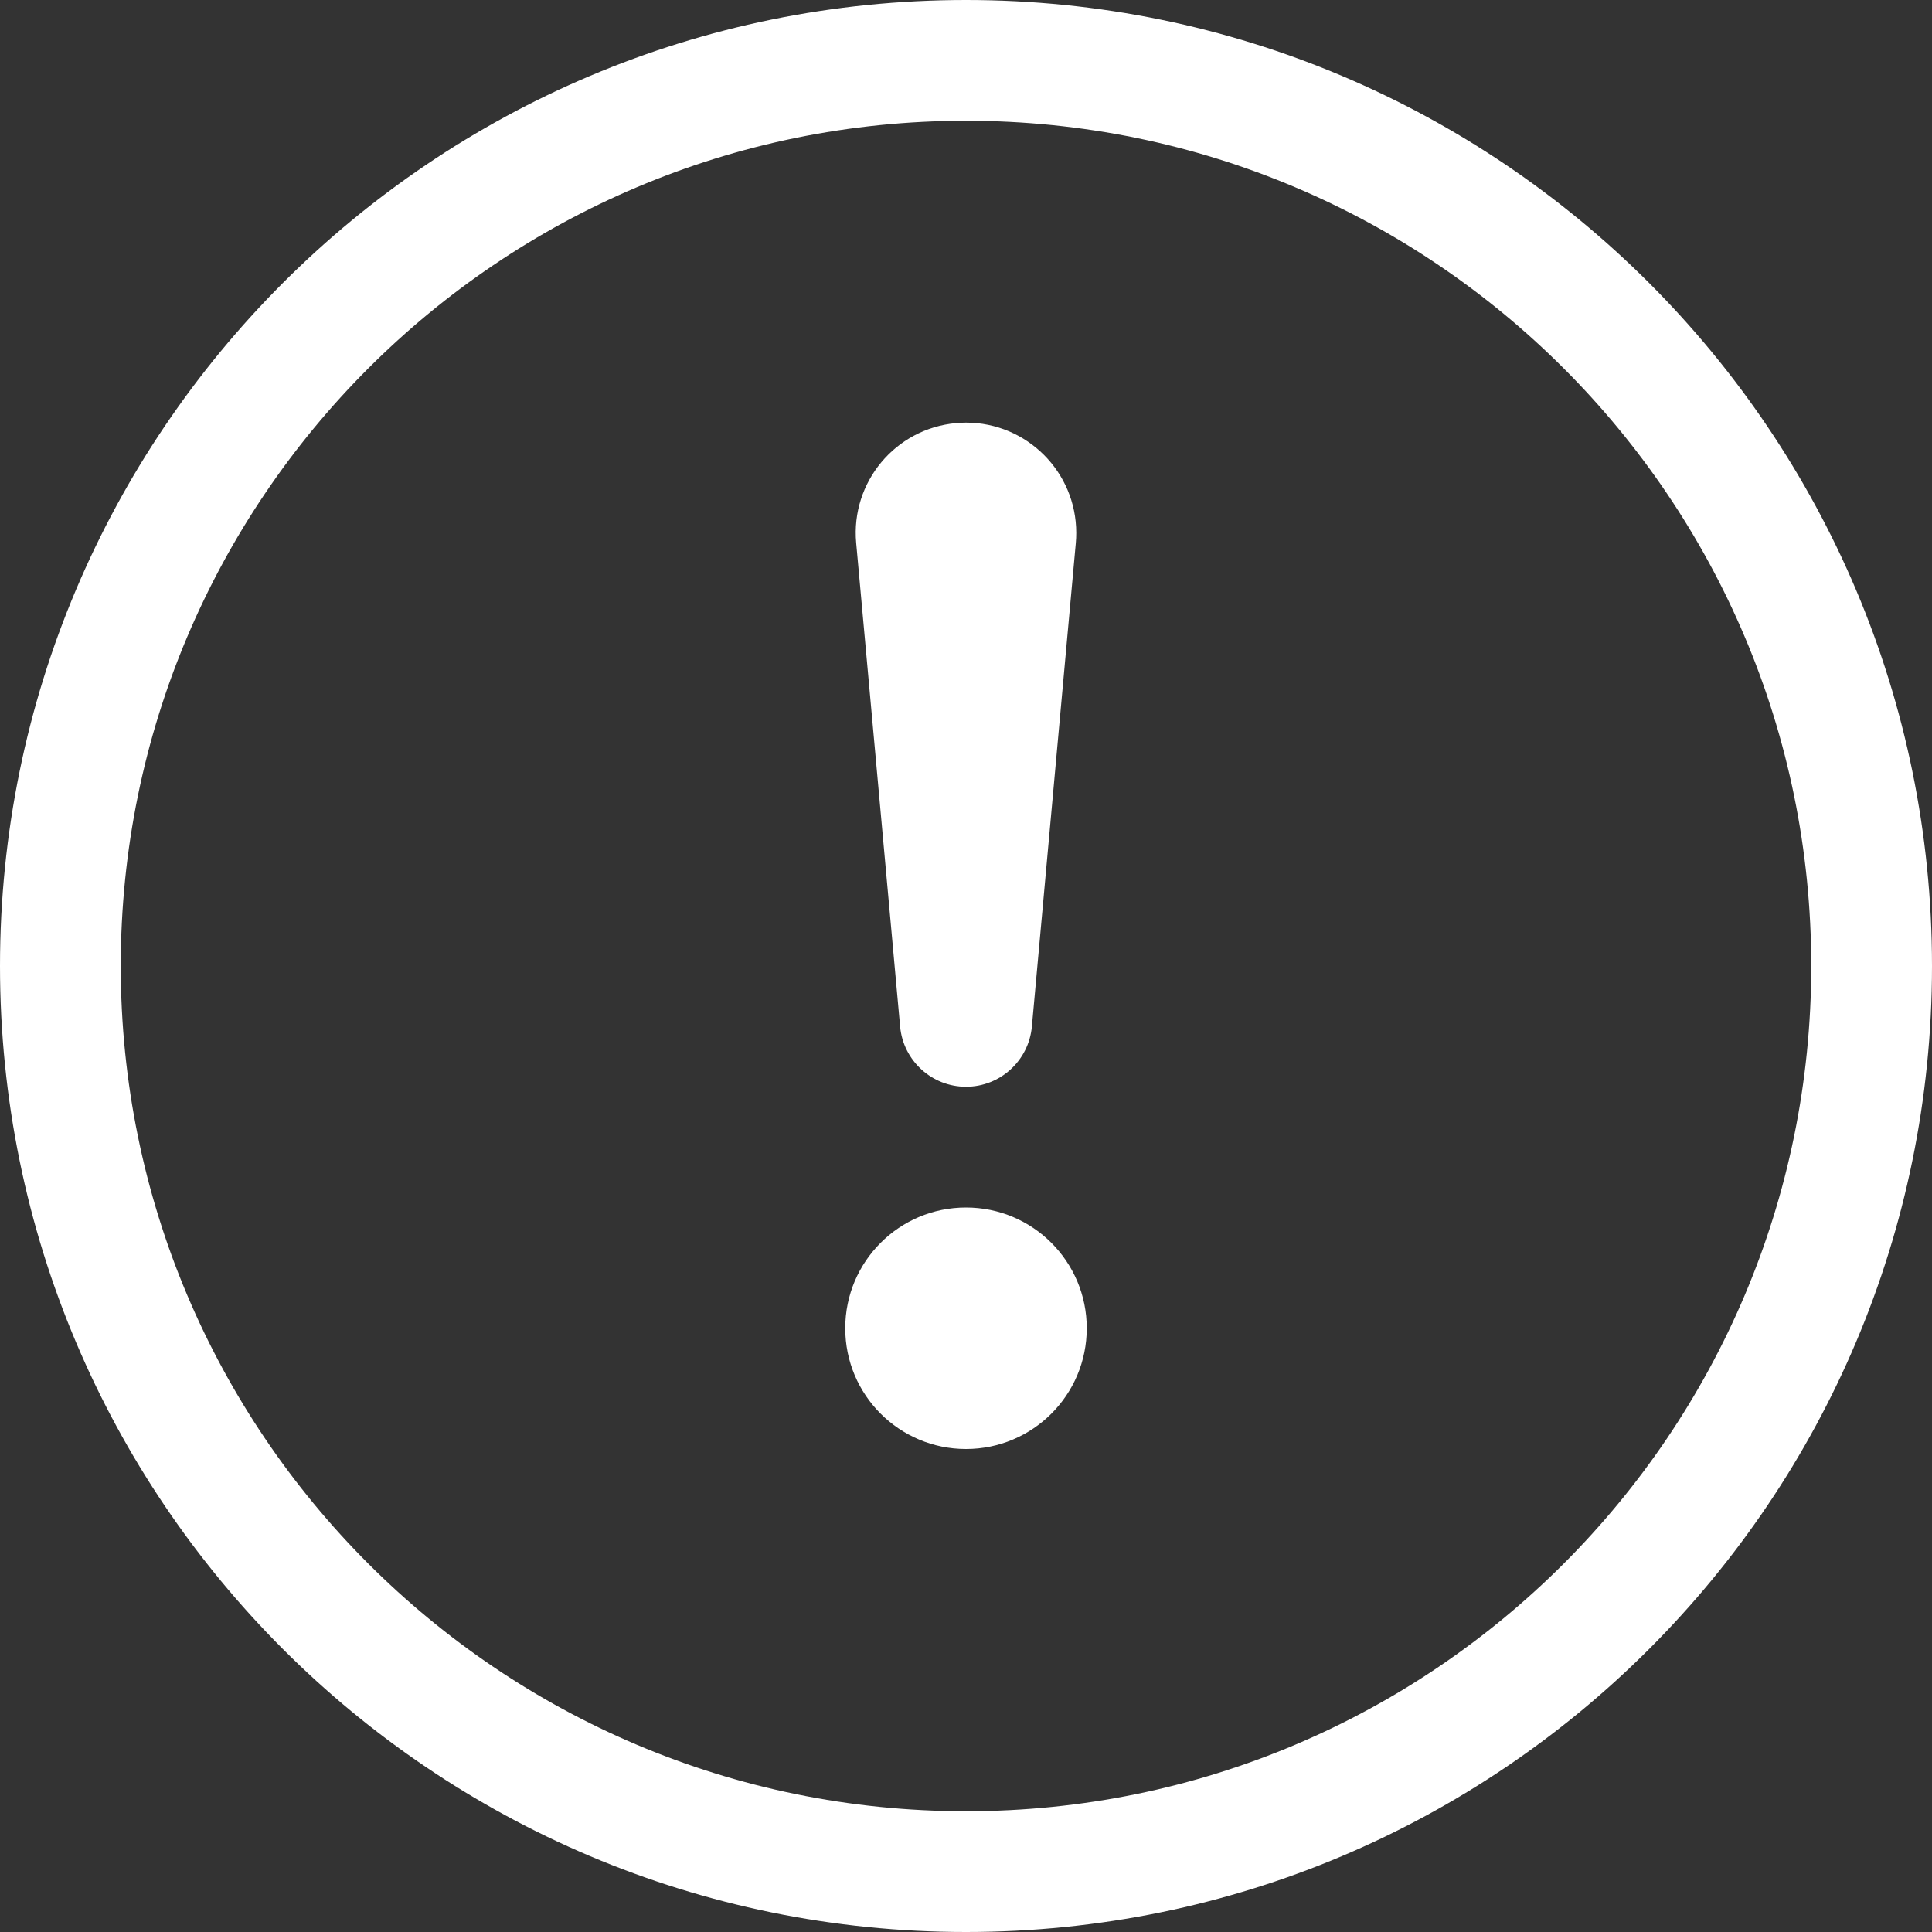 <?xml version="1.0" encoding="UTF-8"?>
<svg width="32px" height="32px" viewBox="0 0 32 32" version="1.1" xmlns="http://www.w3.org/2000/svg" xmlns:xlink="http://www.w3.org/1999/xlink">
    <rect x="0" y="0" width="32" height="32" fill="#333333" stroke="none"/>
    <!-- Generator: Sketch 62 (91390) - https://sketch.com -->
    <title>icon/网络错误</title>
    <desc>Created with Sketch.</desc>
    <g id="icon/网络错误" stroke="none" stroke-width="1" fill="none" fill-rule="evenodd">
        <path d="M16,0 C24.837,0 32,7.163 32,16 C32,24.837 24.837,32 16,32 C7.163,32 0,24.837 0,16 C0,7.163 7.163,0 16,0 Z M16,2 C8.268,2 2,8.268 2,16 C2,23.732 8.268,30 16,30 C23.732,30 30,23.732 30,16 C30,8.268 23.732,2 16,2 Z M16,20 C17.105,20 18,20.895 18,22 C18,23.105 17.105,24 16,24 C14.895,24 14,23.105 14,22 C14,20.895 14.895,20 16,20 Z M16,7 C17.009,7 17.826,7.818 17.826,8.826 C17.826,8.882 17.824,8.937 17.819,8.992 L17.091,17.004 C17.039,17.568 16.566,18 16,18 C15.434,18 14.961,17.568 14.909,17.004 L14.181,8.992 C14.09,7.987 14.83,7.099 15.835,7.008 C15.89,7.003 15.945,7 16,7 Z" id="形状结合" fill="#FFFFFF" fill-rule="nonzero"></path>
    </g>
</svg>